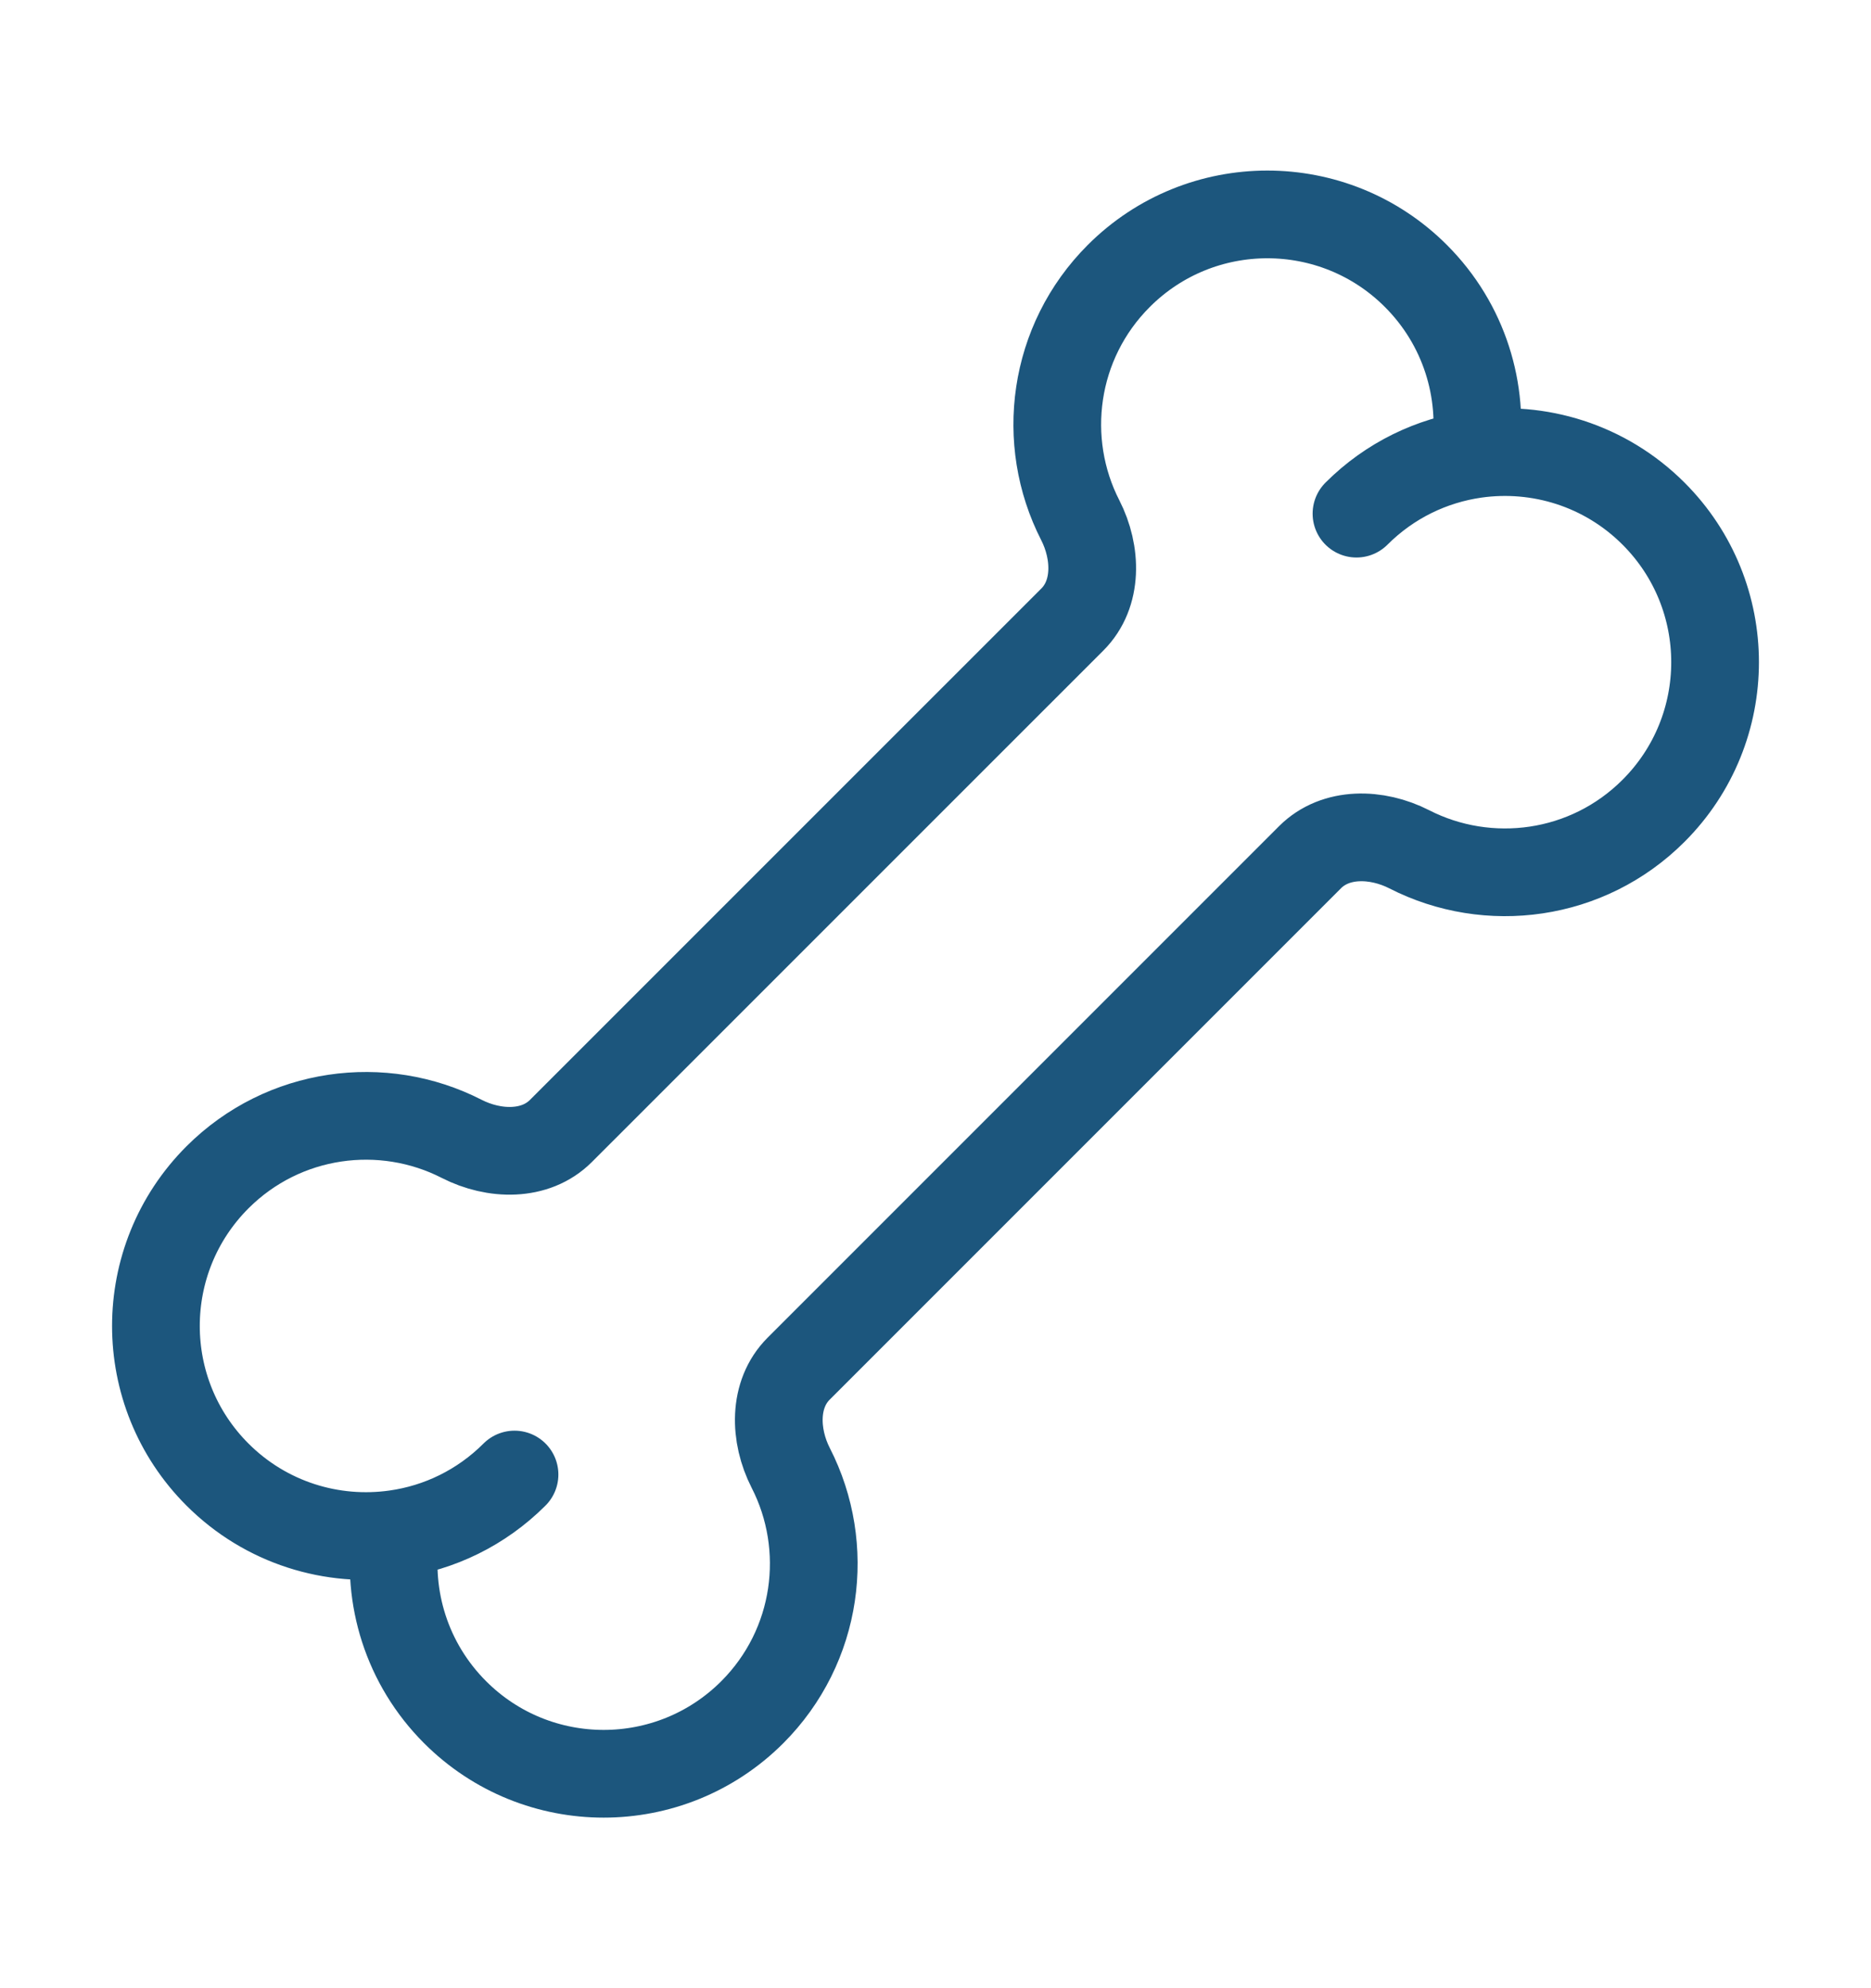 <svg width="32" height="34" viewBox="0 0 32 34" fill="none" xmlns="http://www.w3.org/2000/svg">
<path d="M23.2 8.784C23.772 8.212 24.489 7.873 25.233 7.767M25.233 7.767C26.313 7.614 27.45 7.953 28.281 8.784C29.684 10.187 29.684 12.462 28.281 13.865C27.151 14.996 25.454 15.215 24.103 14.524C23.551 14.242 22.844 14.221 22.406 14.659L13.659 23.406C13.221 23.844 13.242 24.551 13.524 25.103C14.216 26.454 13.996 28.15 12.866 29.281C11.462 30.684 9.187 30.684 7.784 29.281C6.953 28.45 6.614 27.313 6.768 26.232M25.233 7.767C25.386 6.687 25.047 5.55 24.216 4.719C22.813 3.316 20.538 3.316 19.135 4.719C18.004 5.849 17.785 7.546 18.476 8.896C18.758 9.448 18.779 10.156 18.341 10.594L9.594 19.34C9.156 19.779 8.449 19.758 7.897 19.476C6.546 18.784 4.85 19.004 3.719 20.134C2.316 21.538 2.316 23.813 3.719 25.216C4.55 26.047 5.687 26.386 6.768 26.232M6.768 26.232C7.511 26.127 8.228 25.788 8.8 25.216" stroke="#1C567D" stroke-width="1.5" stroke-linecap="round" stroke-linejoin="round"/>
</svg>
